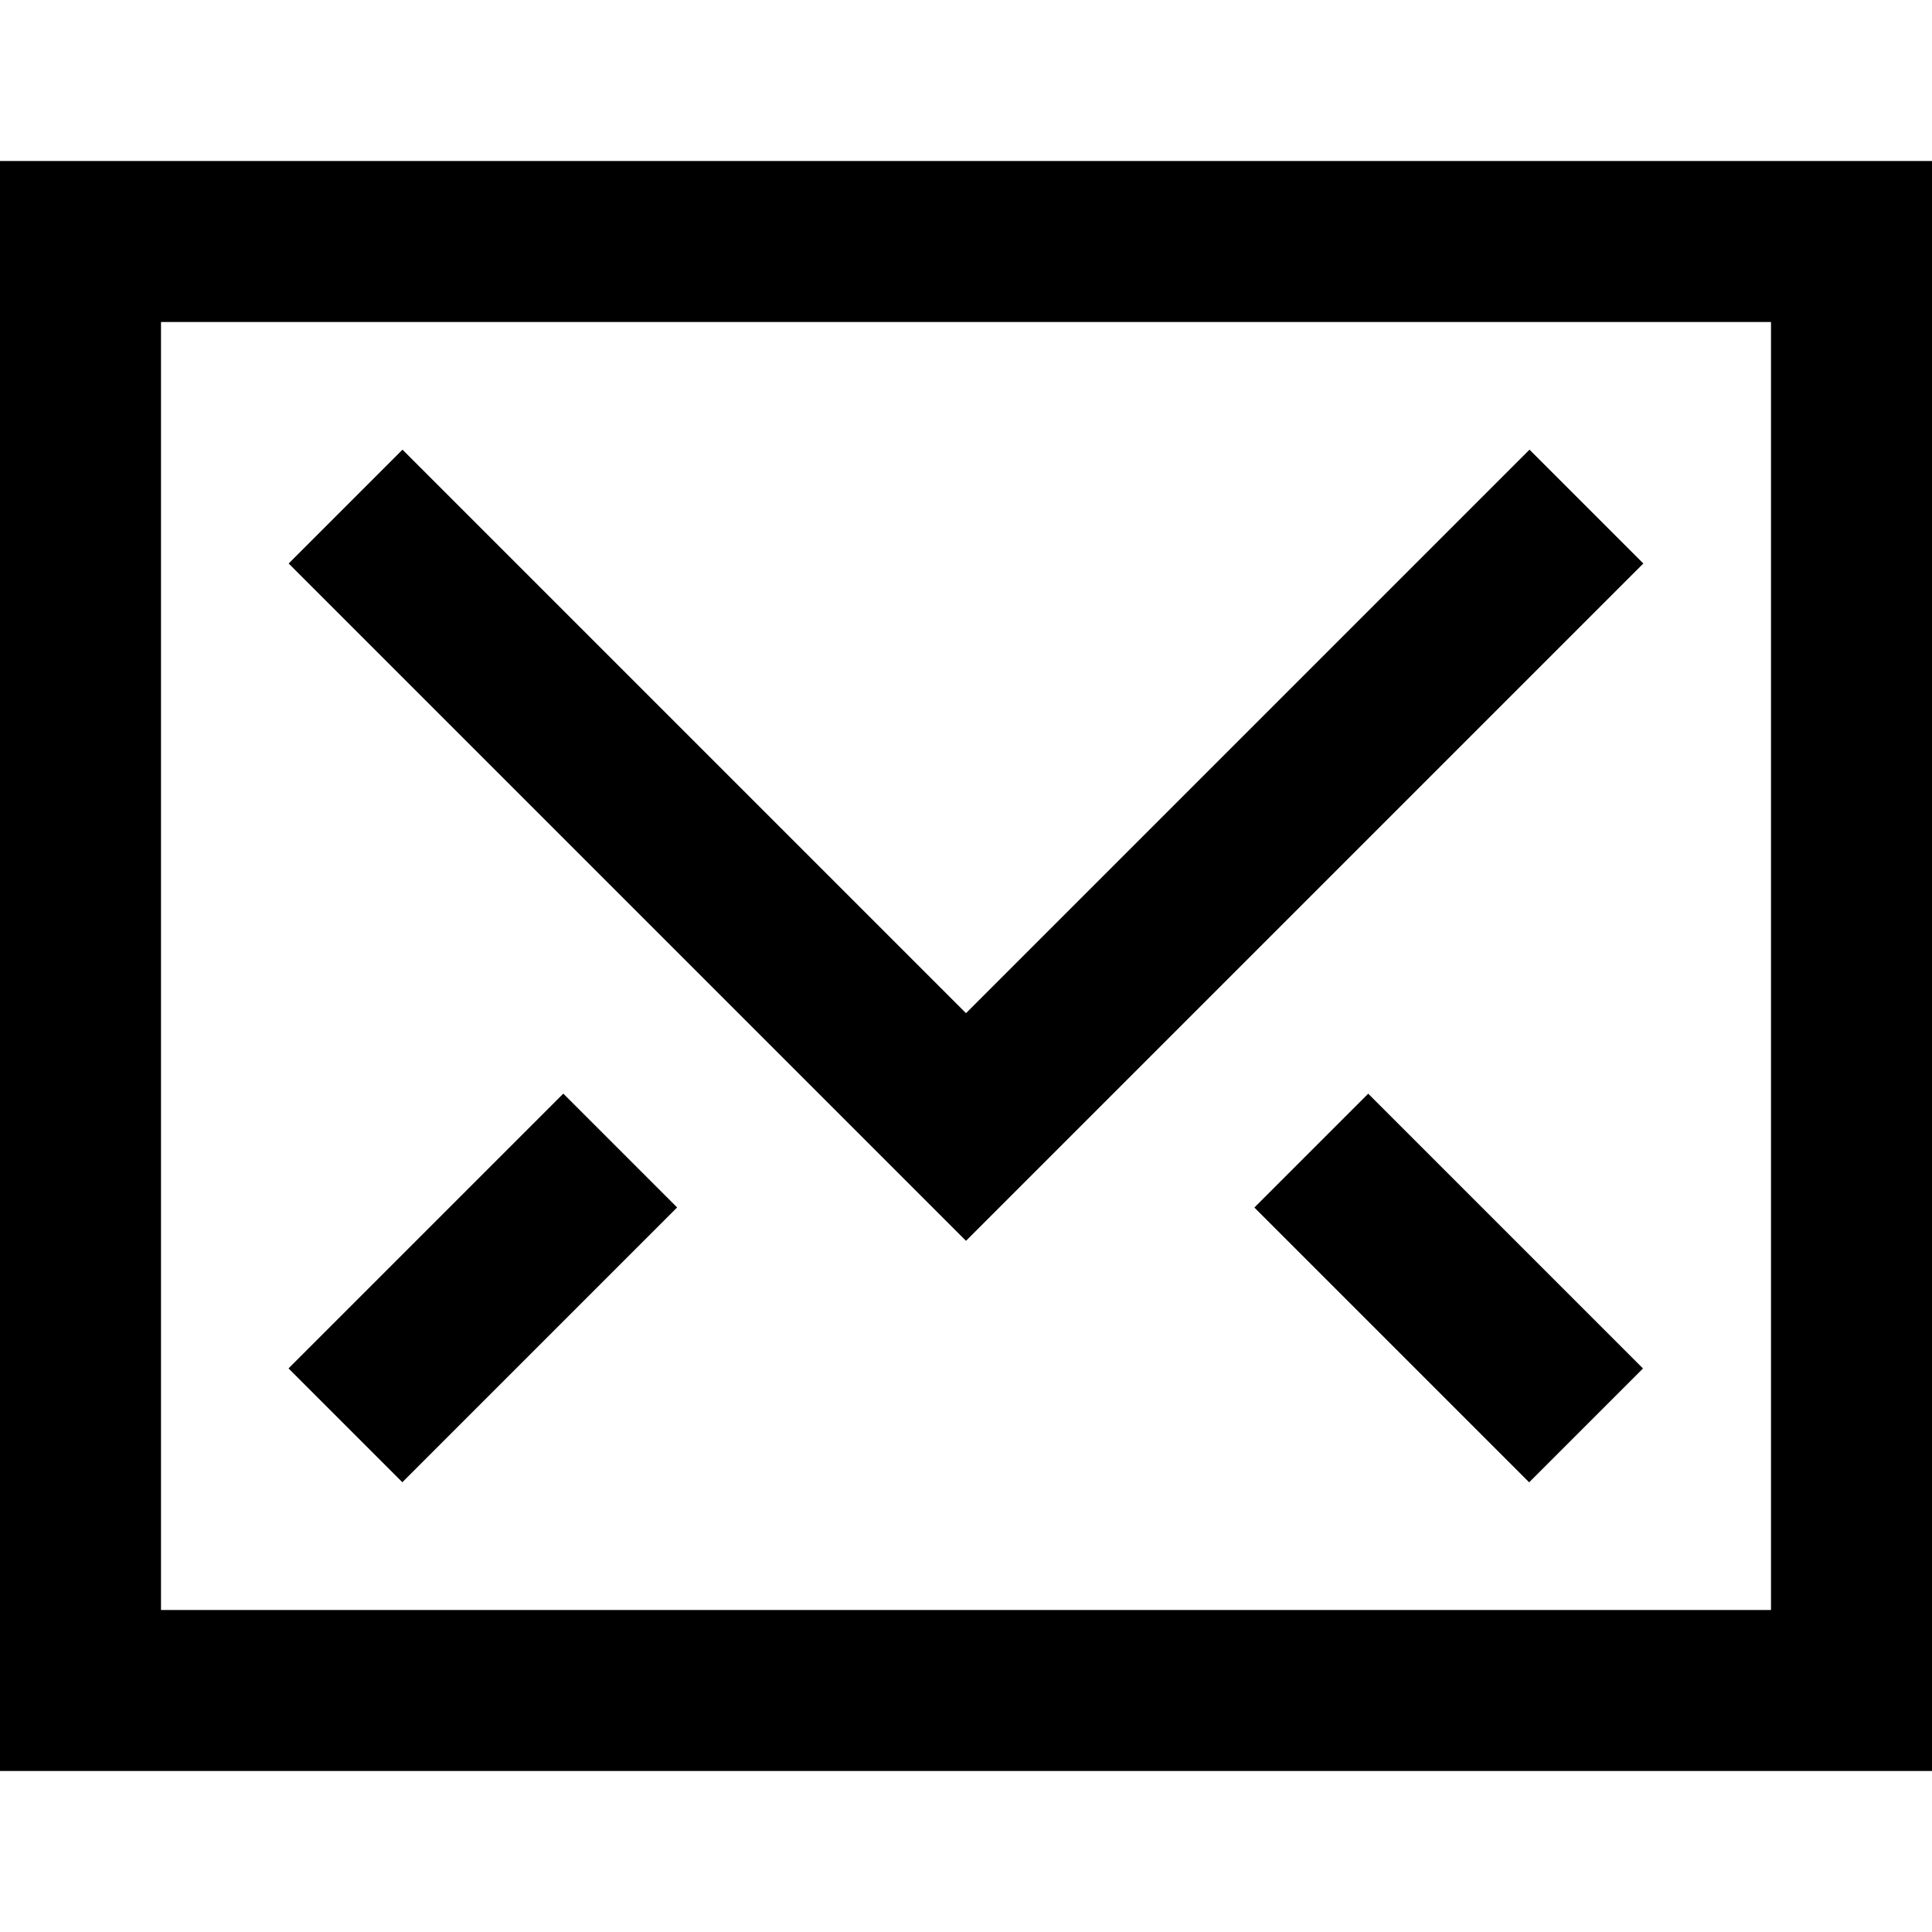 <?xml version="1.0" encoding="utf-8"?>
<!-- Generator: Adobe Illustrator 19.2.1, SVG Export Plug-In . SVG Version: 6.00 Build 0)  -->
<!DOCTYPE svg PUBLIC "-//W3C//DTD SVG 1.1//EN" "http://www.w3.org/Graphics/SVG/1.1/DTD/svg11.dtd">
<svg version="1.1" id="Layer_1" xmlns="http://www.w3.org/2000/svg" xmlns:xlink="http://www.w3.org/1999/xlink" x="0px" y="0px"
	 width="24px" height="24px" viewBox="0 0 24 24" enable-background="new 0 0 24 24" xml:space="preserve">
<polygon points="12,12.586 5,5.586 3.586,7 12,15.414 20.414,7 19,5.586 "/>
<path d="M0,22h24V2H0V22z M2,4h20v16H2V4z"/>
<rect x="3.586" y="15" transform="matrix(0.707 -0.707 0.707 0.707 -9.556 8.929)" width="4.828" height="2"/>
<rect x="17" y="13.586" transform="matrix(0.707 -0.707 0.707 0.707 -6.042 17.414)" width="2" height="4.828"/>
</svg>
